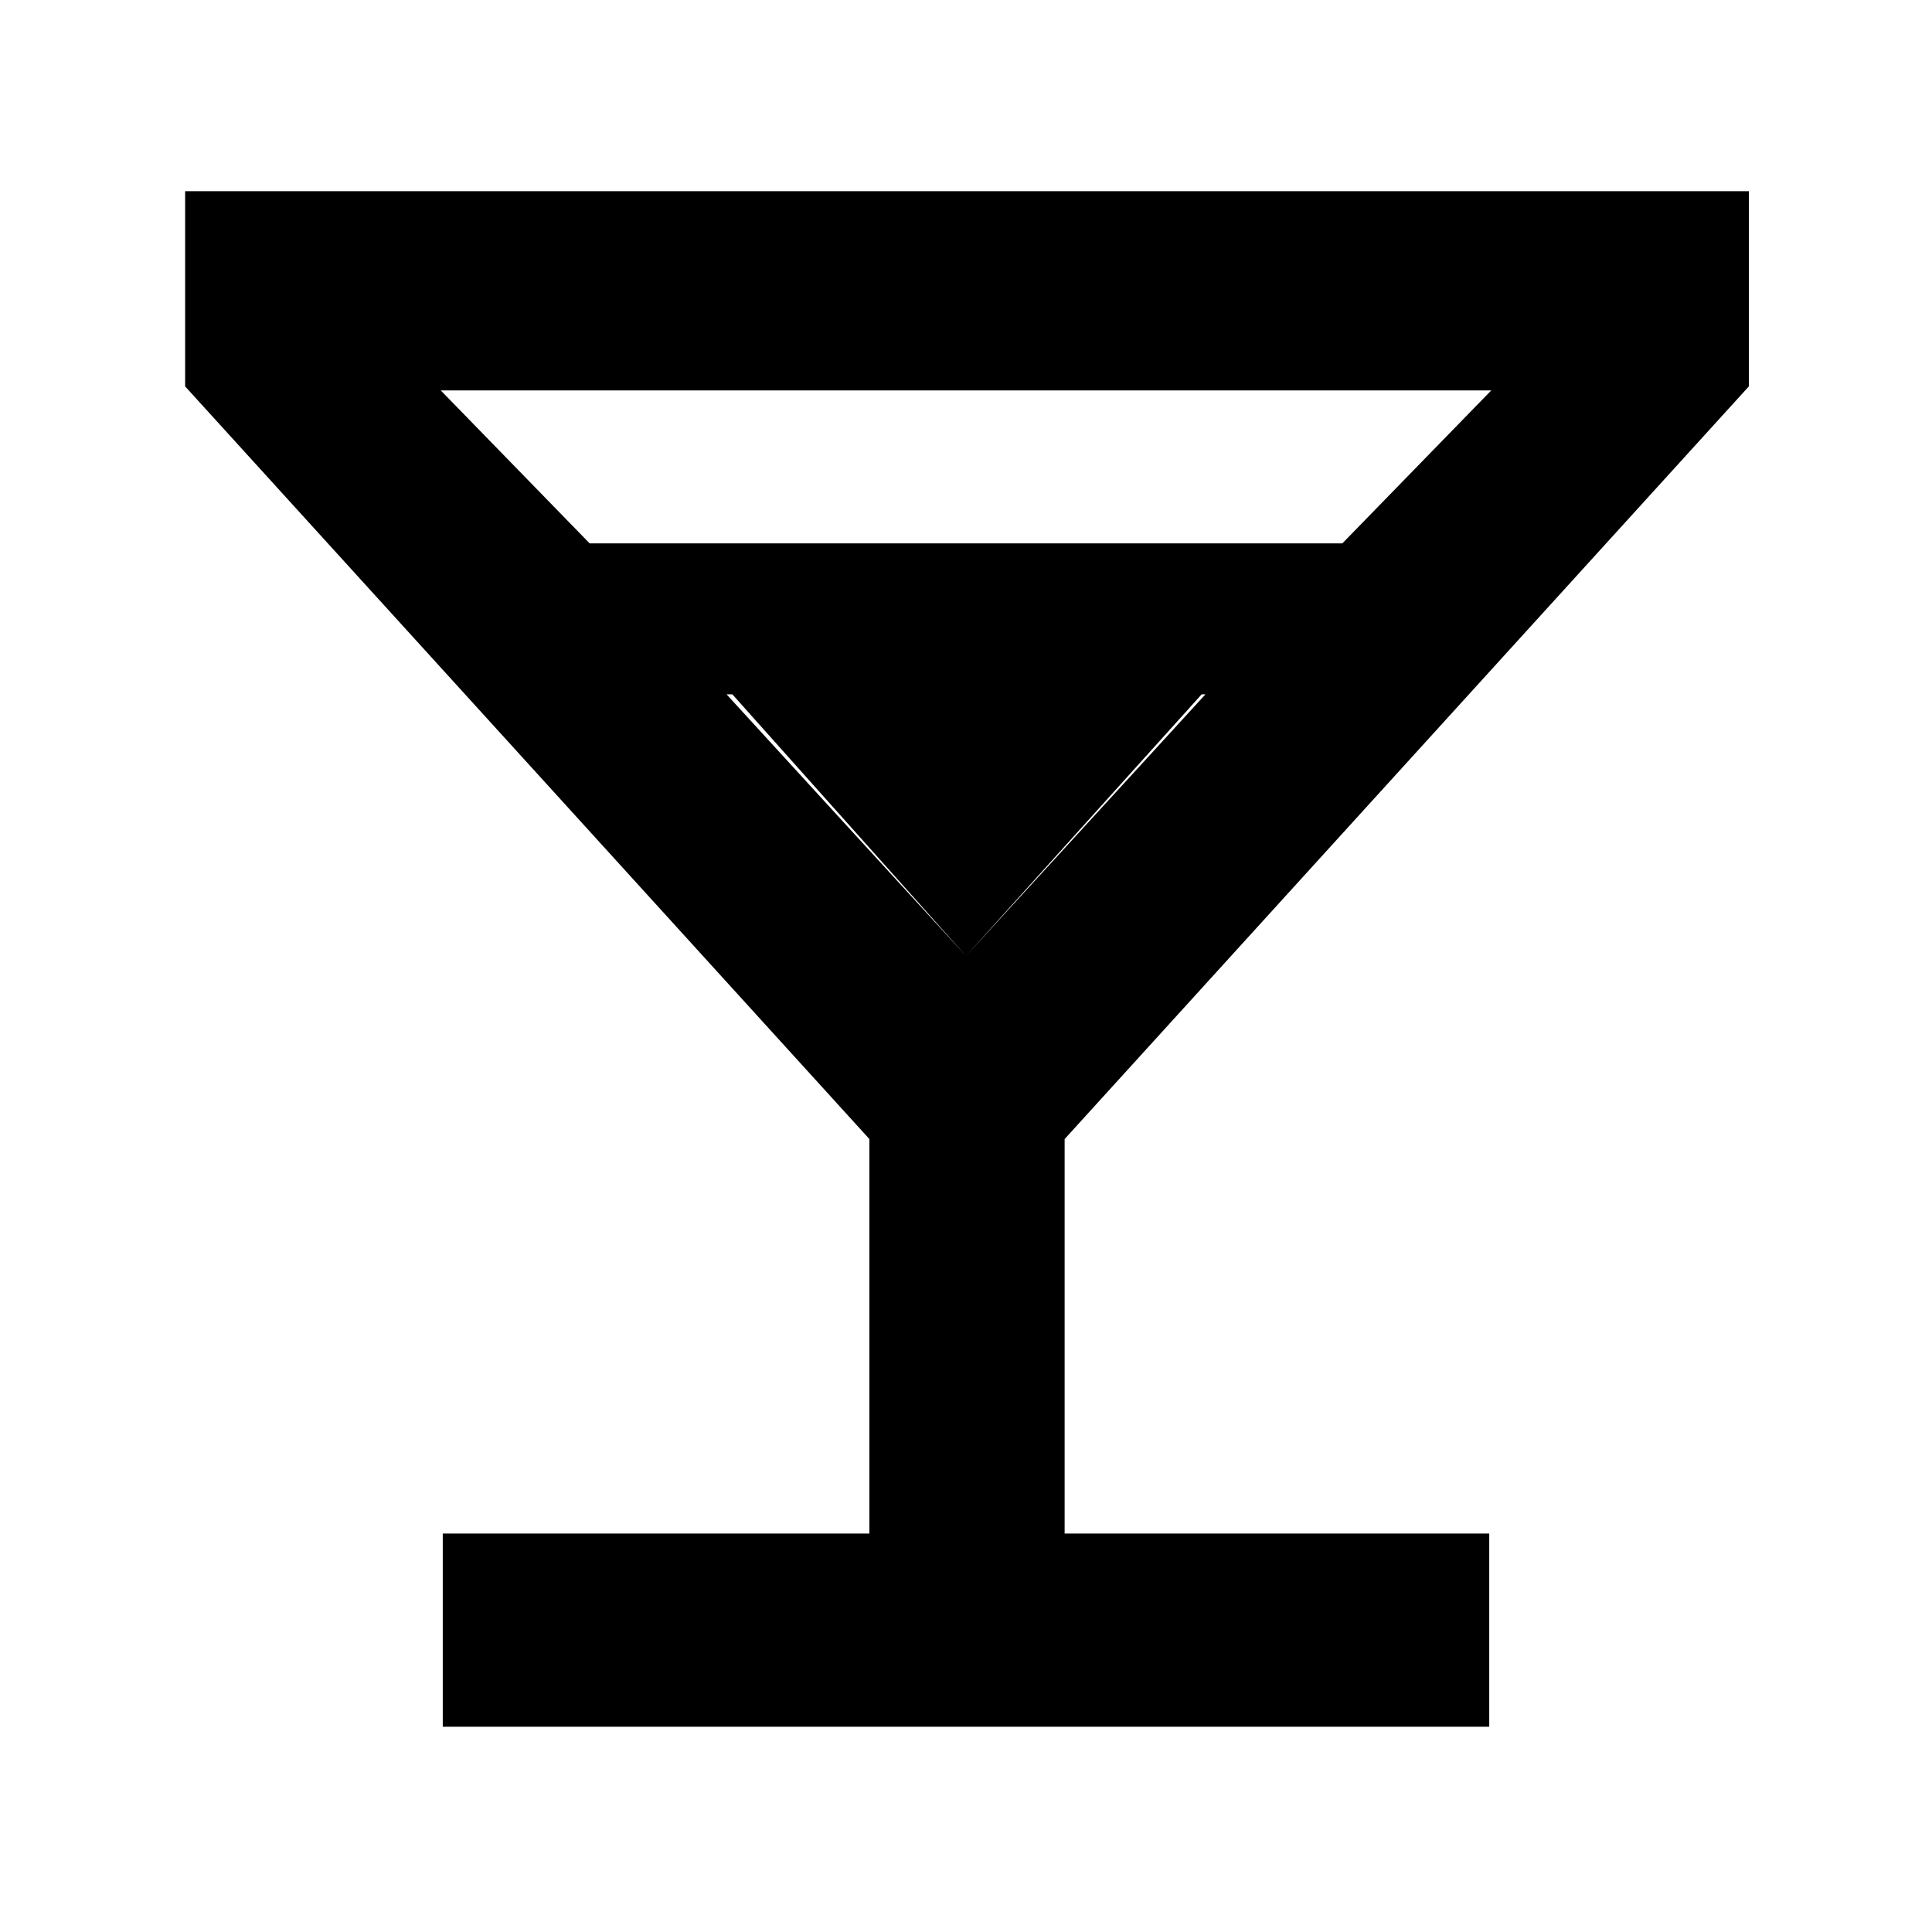<svg xmlns="http://www.w3.org/2000/svg" height="40" width="40"><path d="M9.167 35.75V31.75H18V23.583L3.833 8V3.958H36.208V8L22.042 23.583V31.75H30.833V35.75ZM12.208 11.25H27.792L30.875 8.083H9.125ZM20 19.792 24.958 14.375H15.042ZM20 19.792 15.125 14.333H24.917Z"/></svg>